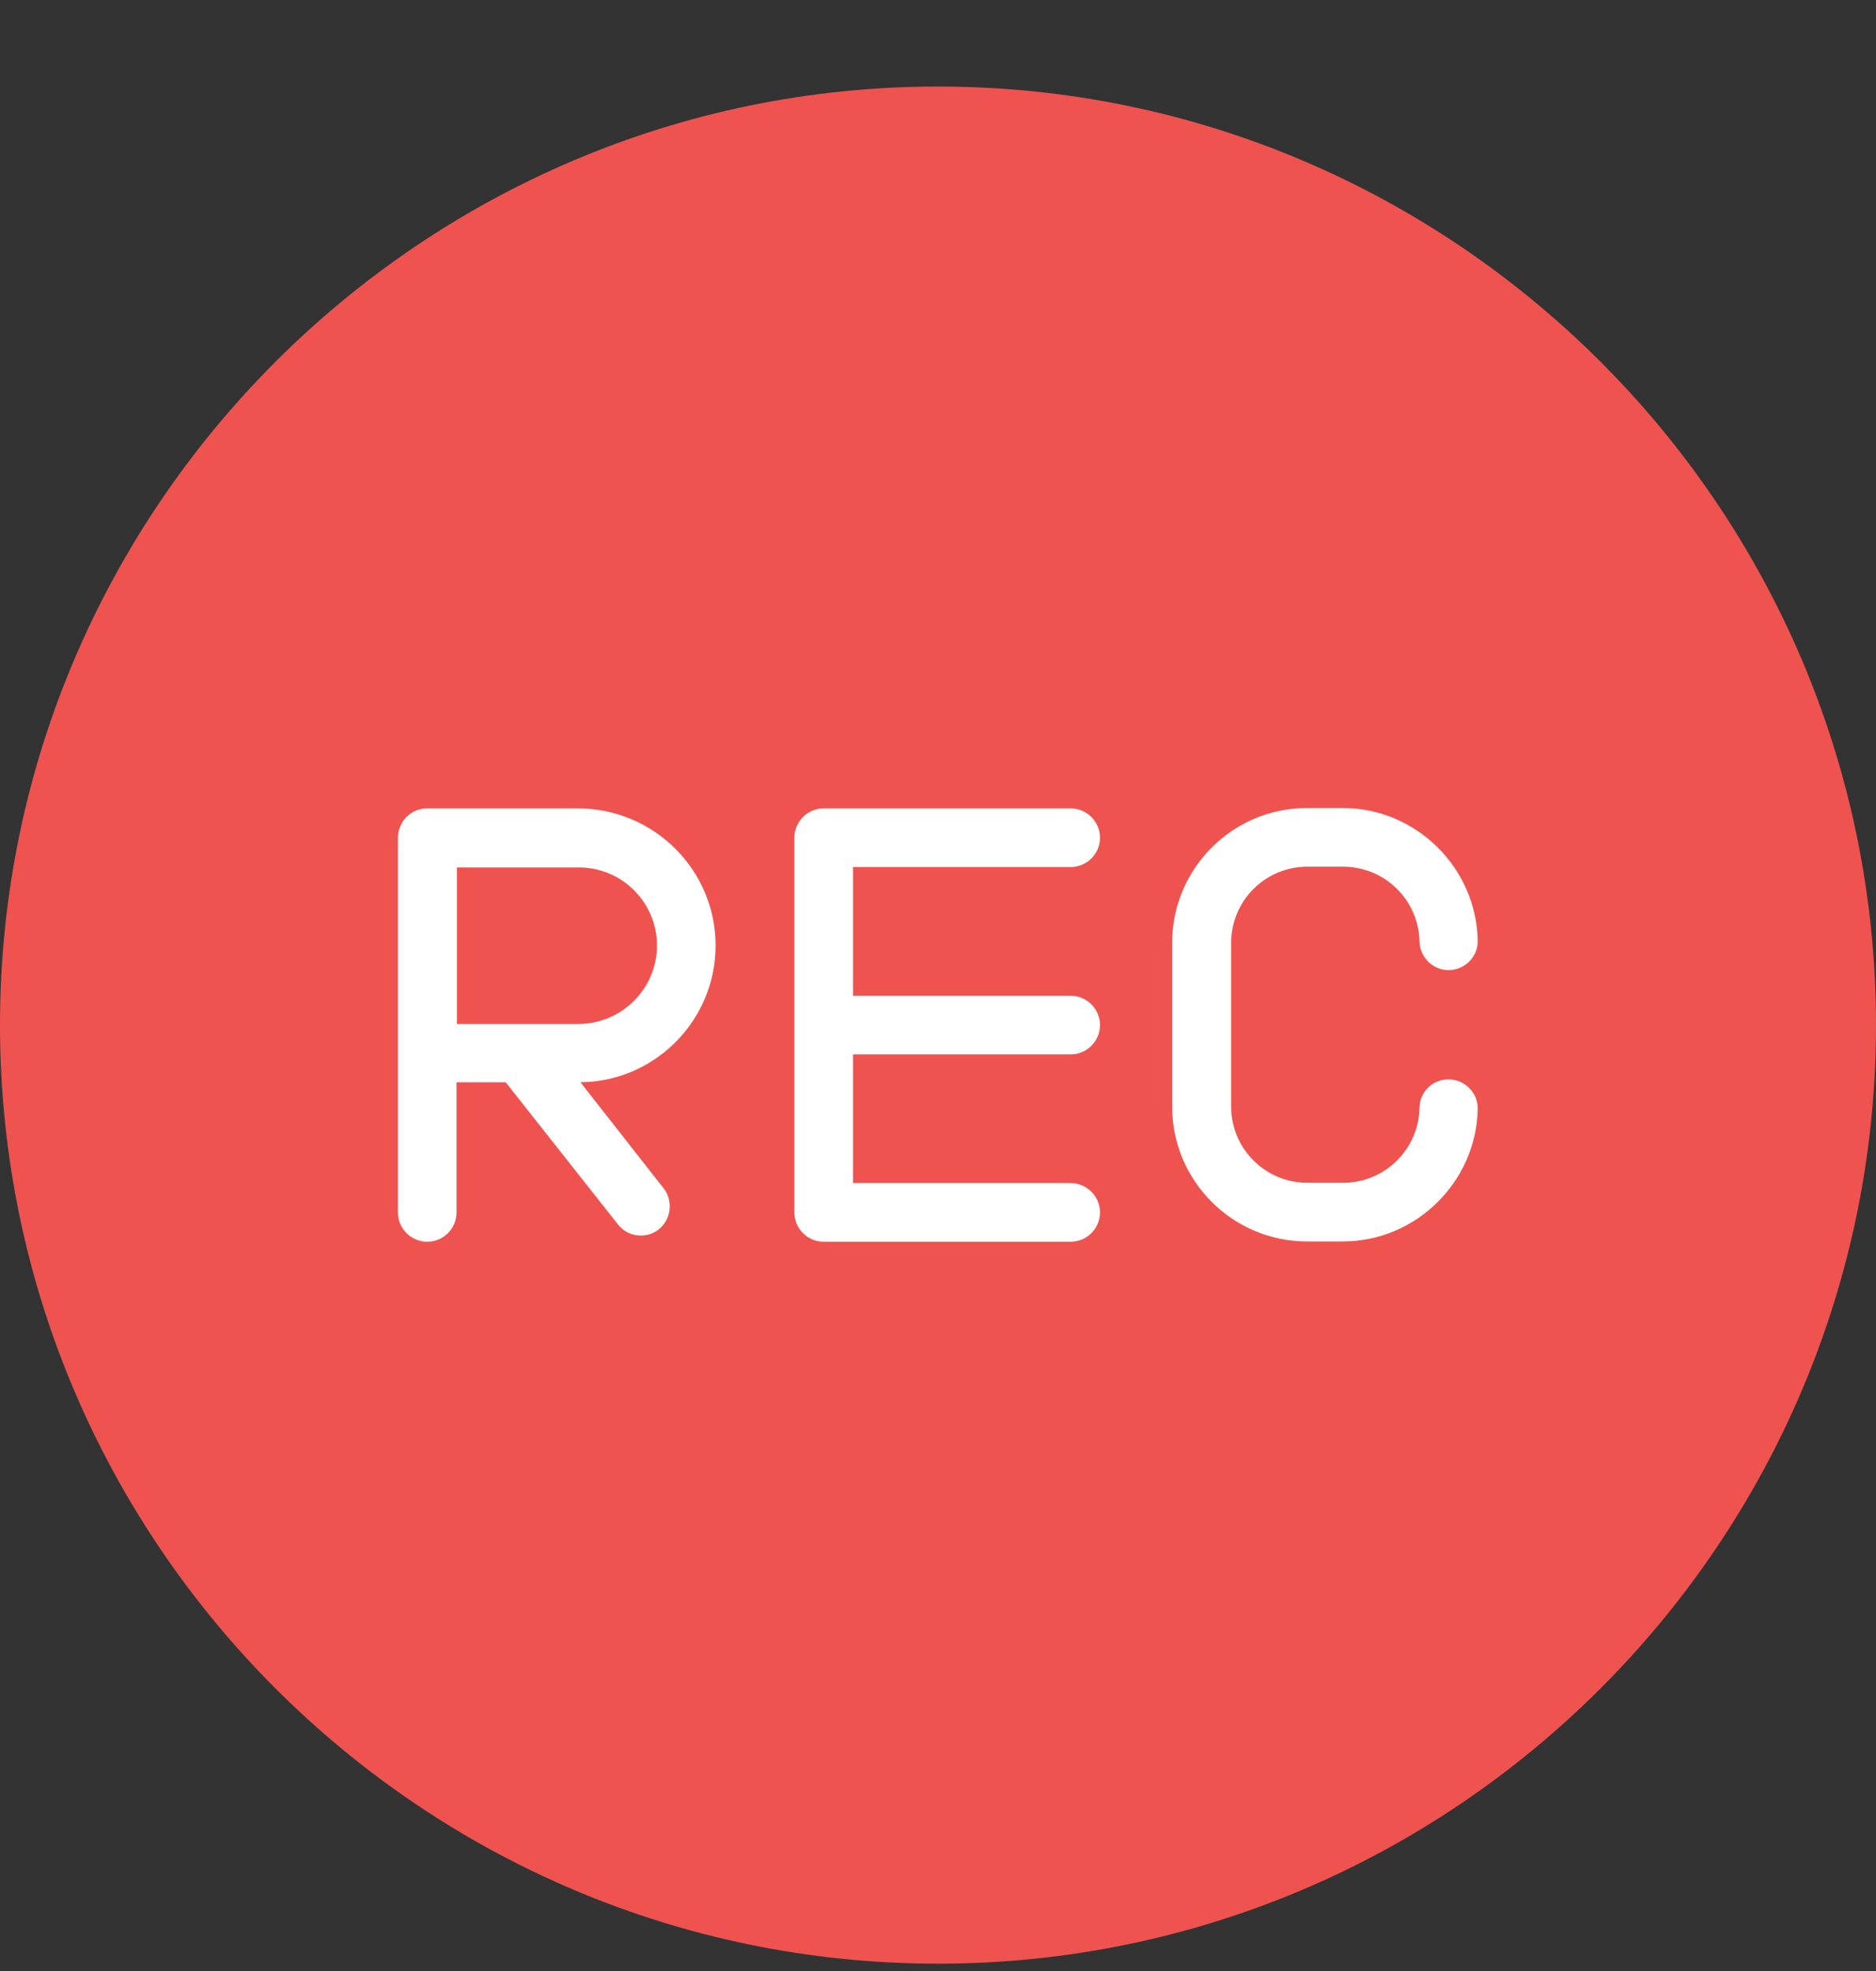 <svg width="20" height="21" viewBox="0 0 20 21" fill="none" xmlns="http://www.w3.org/2000/svg">
<rect x="0" y="0" width="20" height="21" fill="#333333" stroke="none"/>
<g clip-path="url(#clip0_1100_65265)">
<path fill-rule="evenodd" clip-rule="evenodd" d="M10 20.922C15.508 20.922 20 16.43 20 10.922C20 5.414 15.508 0.922 10 0.922C4.492 0.922 0 5.414 0 10.922C0 16.43 4.492 20.922 10 20.922Z" fill="#EF5350"/>
<path d="M9.094 9.238V10.609H11.414C11.586 10.609 11.727 10.75 11.727 10.922C11.727 11.094 11.586 11.234 11.414 11.234H9.094V12.605H11.414C11.586 12.605 11.727 12.746 11.727 12.918C11.727 13.09 11.586 13.23 11.414 13.23H8.781C8.609 13.23 8.469 13.09 8.469 12.918V8.926C8.469 8.754 8.609 8.613 8.781 8.613H11.414C11.586 8.613 11.727 8.754 11.727 8.926C11.727 9.098 11.586 9.238 11.414 9.238H9.094ZM15.449 11.5C15.277 11.496 15.133 11.633 15.133 11.805C15.125 12.246 14.762 12.602 14.32 12.602H13.938C13.488 12.602 13.125 12.238 13.125 11.789V10.047C13.125 9.598 13.488 9.234 13.938 9.234H14.32C14.762 9.234 15.125 9.59 15.133 10.031C15.137 10.203 15.281 10.34 15.449 10.336C15.621 10.332 15.758 10.191 15.754 10.02C15.738 9.242 15.094 8.609 14.316 8.609H13.934C13.141 8.609 12.496 9.254 12.496 10.047V11.789C12.496 12.582 13.141 13.227 13.934 13.227H14.316C15.094 13.227 15.738 12.594 15.754 11.816C15.758 11.648 15.621 11.504 15.449 11.5ZM7.629 10.074C7.629 10.871 6.984 11.523 6.188 11.531L7.074 12.66C7.18 12.797 7.156 12.992 7.023 13.098C6.965 13.145 6.898 13.164 6.832 13.164C6.738 13.164 6.648 13.125 6.586 13.043L5.391 11.531H4.867V12.918C4.867 13.09 4.727 13.23 4.555 13.23C4.383 13.23 4.242 13.09 4.242 12.918V11.219V8.926C4.242 8.895 4.246 8.863 4.258 8.832C4.297 8.703 4.414 8.613 4.555 8.613H6.168C6.973 8.617 7.629 9.27 7.629 10.074ZM7.004 10.074C7.004 9.613 6.629 9.242 6.172 9.242H4.871V10.91H6.172C6.629 10.906 7.004 10.535 7.004 10.074Z" fill="white"/>
</g>
<defs>
<clipPath id="clip0_1100_65265">
<rect width="20" height="20" fill="white" transform="translate(0 0.922)"/>
</clipPath>
</defs>
</svg>
